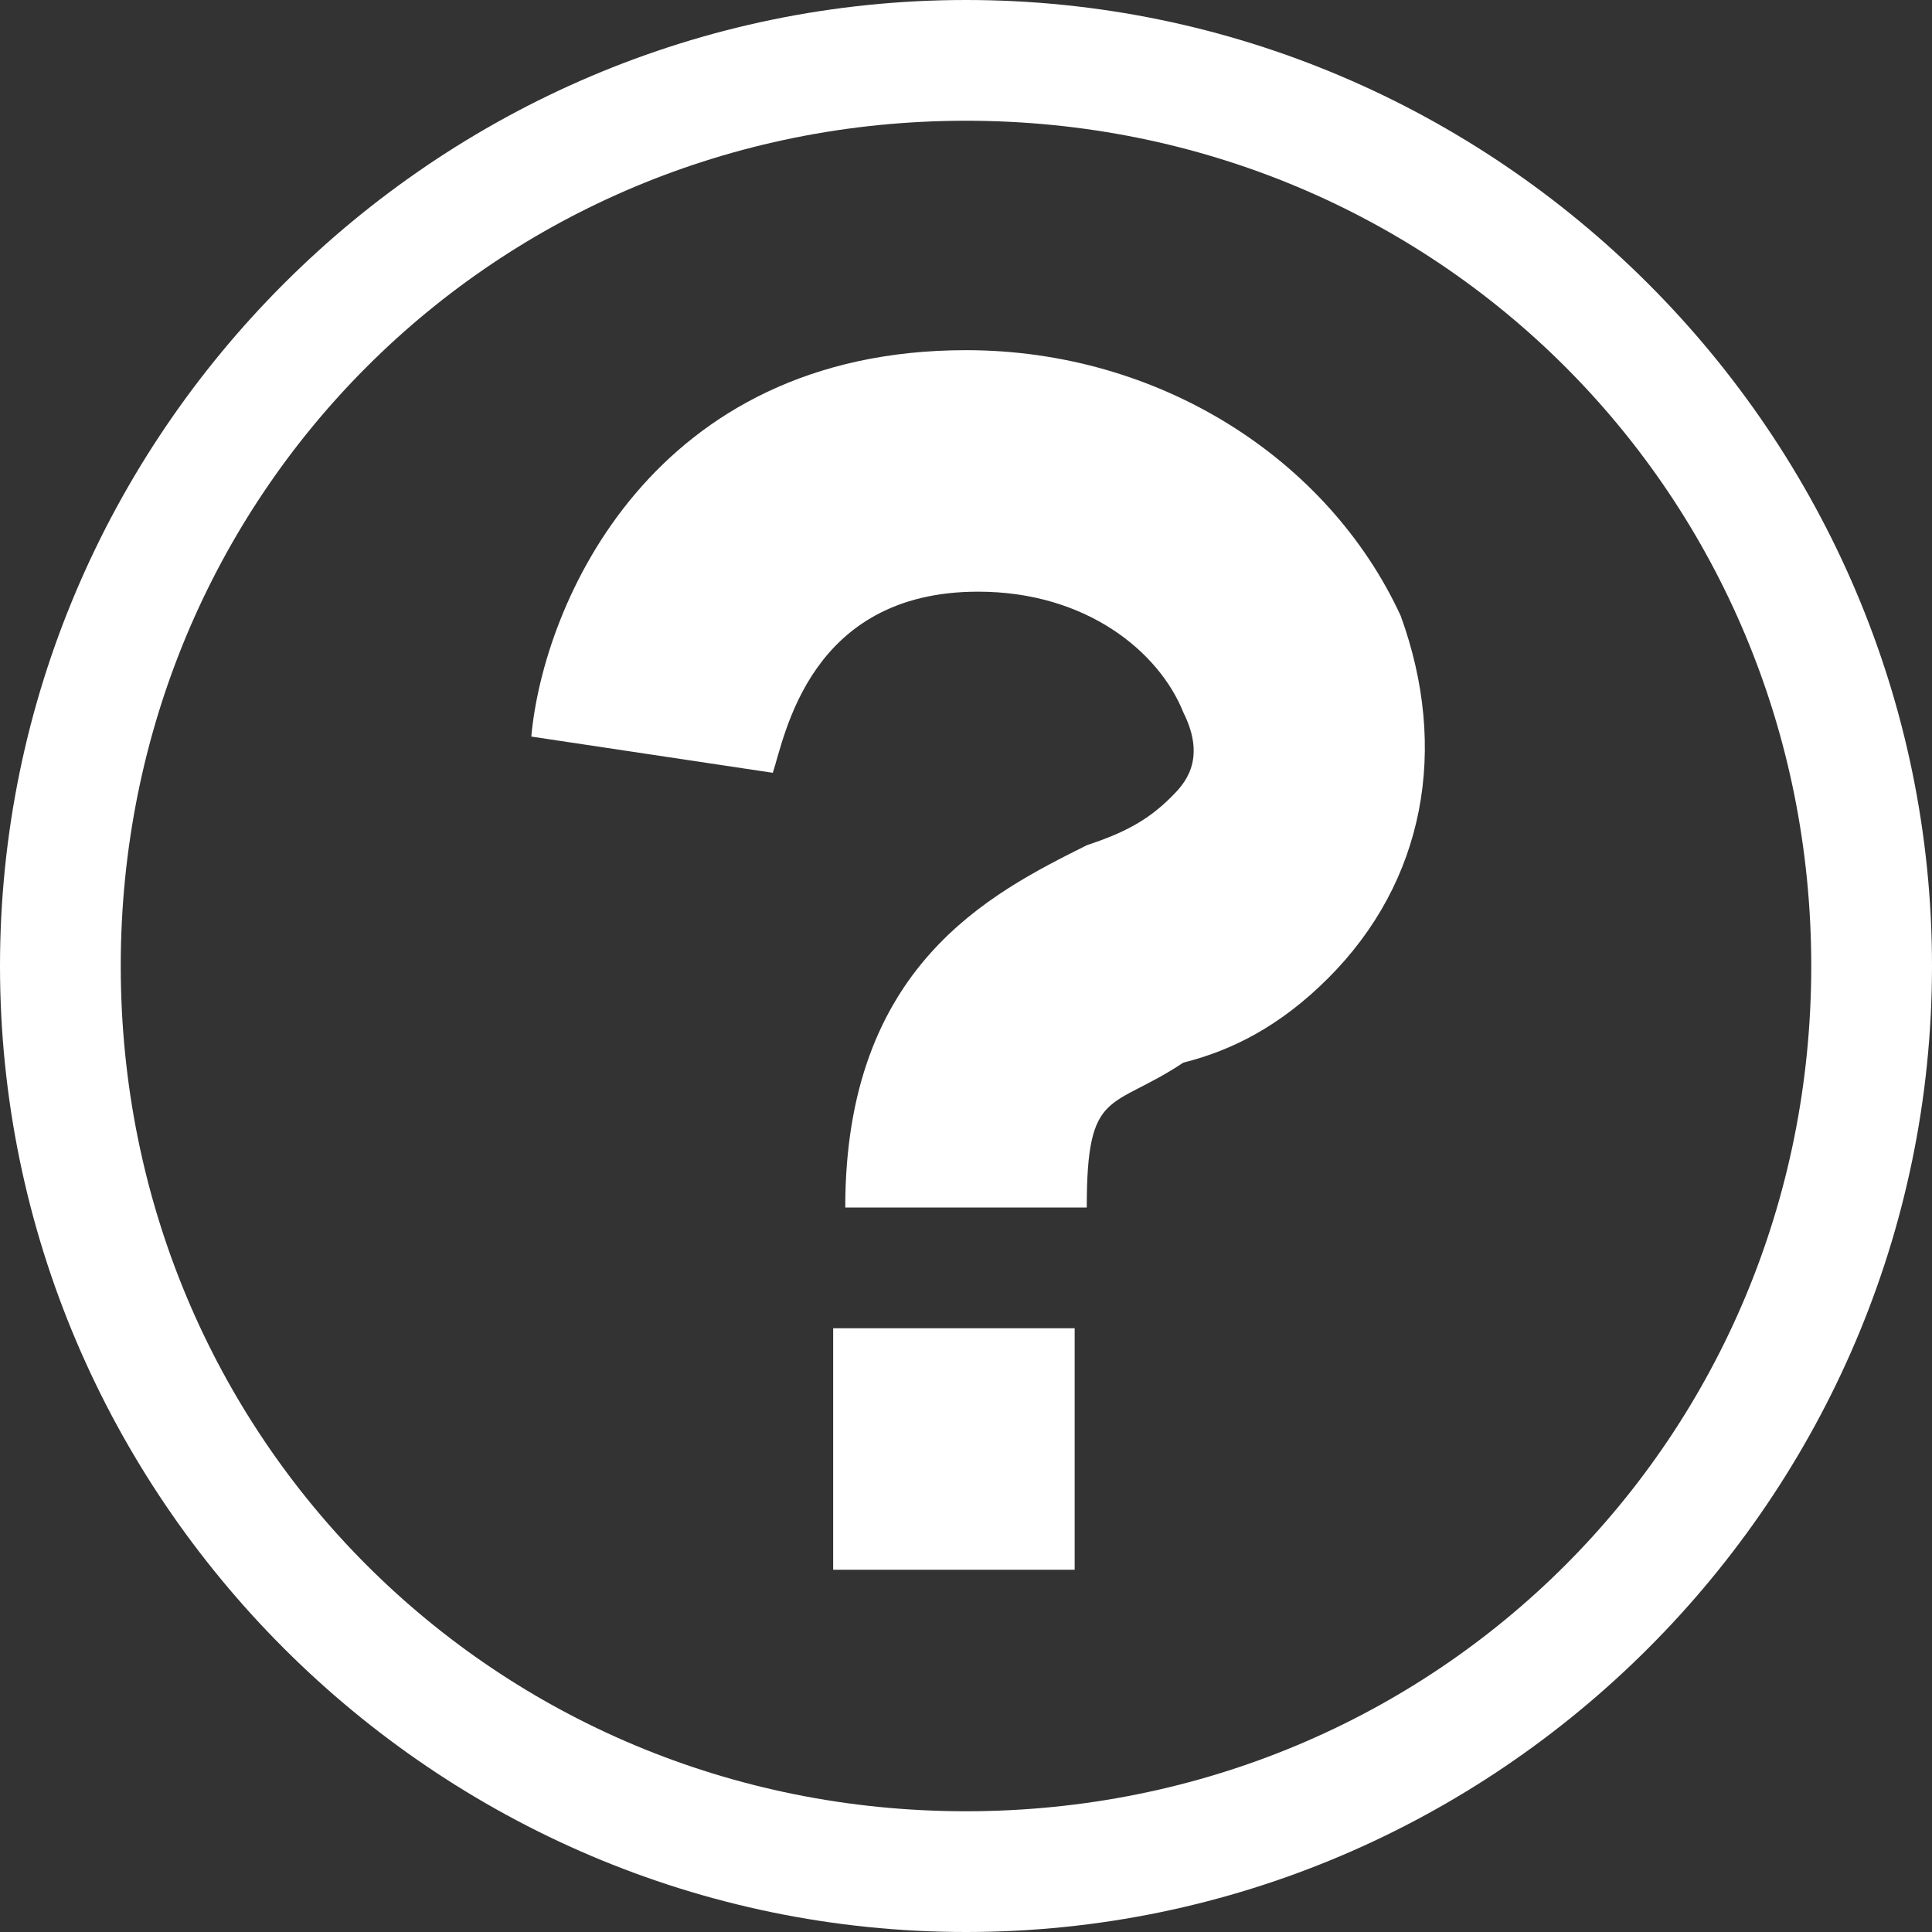 <svg width="181" height="181" viewBox="0 0 181 181" fill="none" xmlns="http://www.w3.org/2000/svg">
<rect x="0" y="0" width="181" height="181" fill="#333333" stroke="none"/>
<path d="M101.813 113.125H79.188C79.188 90.5 92.763 83.713 101.813 79.188C105.206 78.056 107.469 76.925 109.731 74.662C110.863 73.531 113.125 71.269 110.863 66.744C108.6 61.087 101.813 55.431 91.631 55.431C75.794 55.431 73.531 69.006 72.4 72.4L49.775 69.006C50.906 56.562 61.087 32.806 90.5 32.806C108.6 32.806 124.438 42.987 131.225 57.694C135.75 70.138 133.488 82.581 124.438 91.631C119.913 96.156 115.388 98.419 110.863 99.55C104.075 104.075 101.813 101.812 101.813 113.125V113.125Z" fill="white"/>
<path d="M90.5 11.312C134.619 11.312 169.688 46.381 169.688 90.5C169.688 134.619 134.619 169.688 90.5 169.688C46.381 169.688 11.312 134.619 11.312 90.5C11.312 46.381 46.381 11.312 90.5 11.312ZM90.5 0C40.725 0 0 40.725 0 90.5C0 140.275 40.725 181 90.5 181C140.275 181 181 140.275 181 90.5C181 40.725 140.275 0 90.5 0Z" fill="white"/>
<path d="M78.056 124.438H100.681V147.062H78.056V124.438Z" fill="white"/>
</svg>
